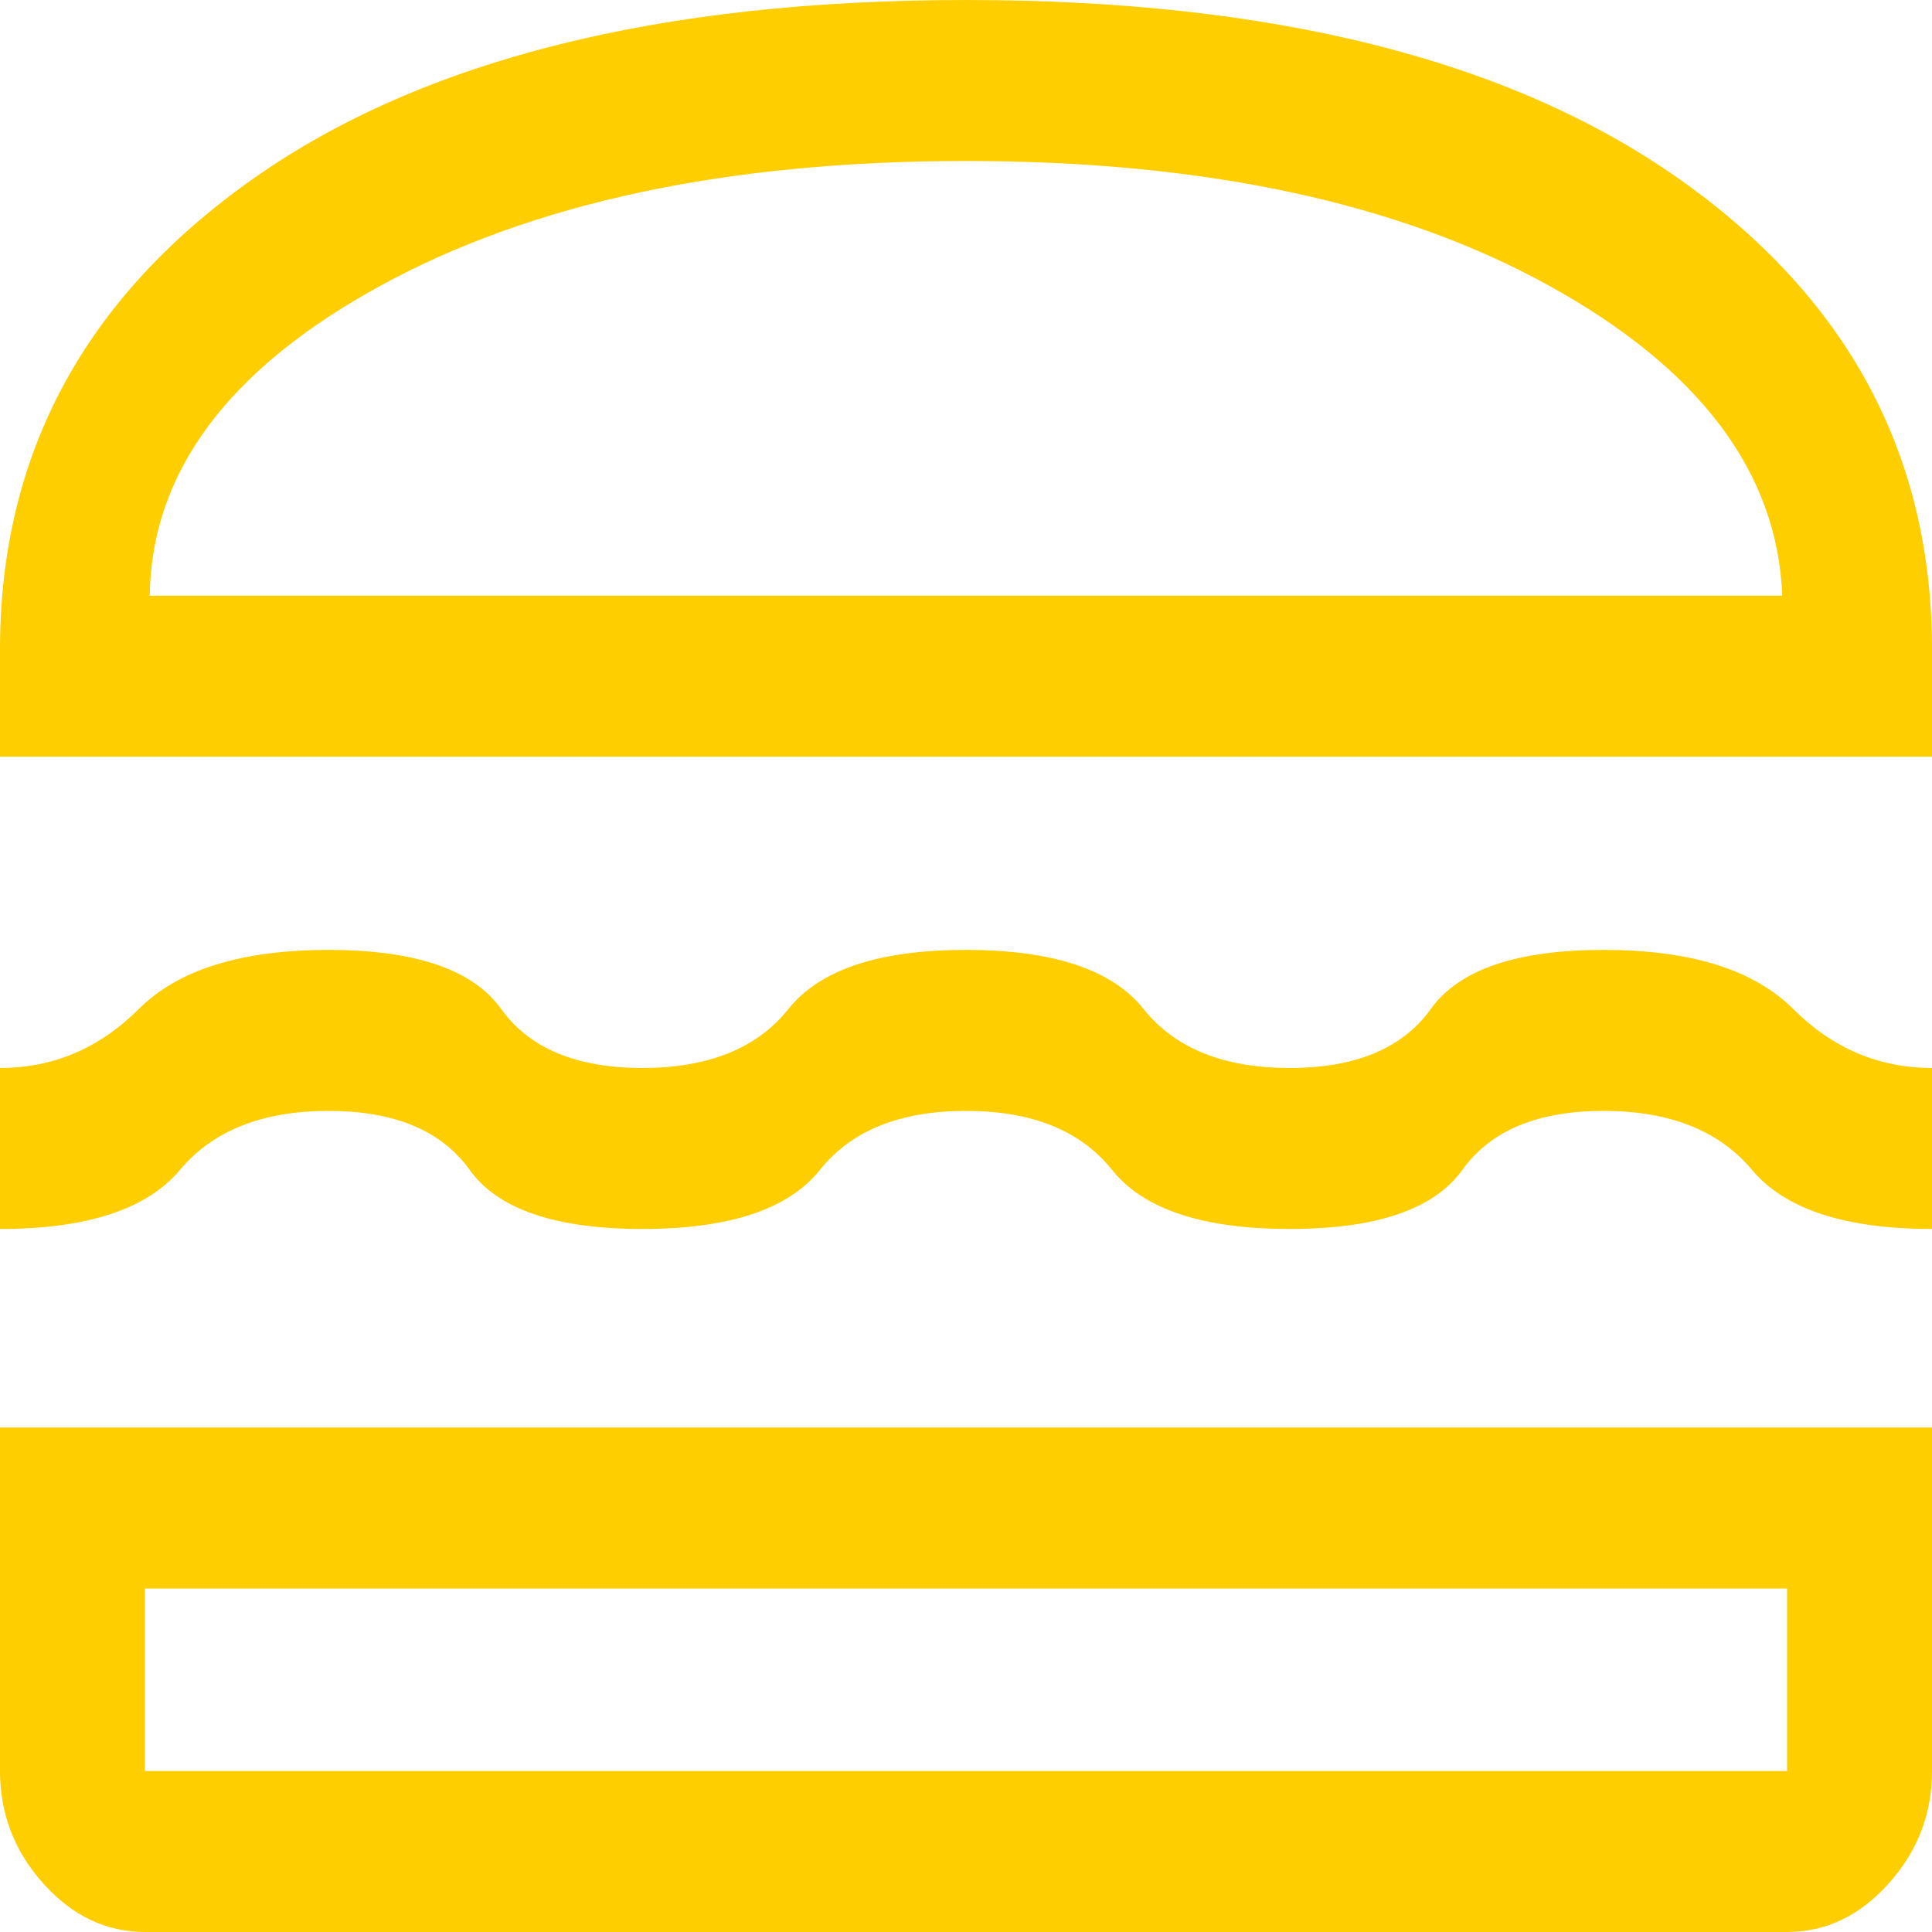 <svg width="100" height="100" viewBox="0 0 100 100" fill="none" xmlns="http://www.w3.org/2000/svg">
<path d="M0 39.167V33.611C0 23.518 4.375 15.393 13.125 9.236C21.875 3.079 34.167 0 50 0C65.833 0 78.125 3.079 86.875 9.236C95.625 15.393 100 23.518 100 33.611V39.167H0ZM7.75 30.833H92.25C92 24.444 87.979 19.097 80.188 14.792C72.396 10.486 62.333 8.333 50 8.333C37.667 8.333 27.562 10.486 19.688 14.792C11.812 19.097 7.833 24.444 7.75 30.833ZM0 63.611V55.278C2.75 55.278 5.146 54.259 7.188 52.222C9.229 50.185 12.5 49.167 17 49.167C21.5 49.167 24.479 50.185 25.938 52.222C27.396 54.259 29.833 55.278 33.25 55.278C36.667 55.278 39.188 54.259 40.812 52.222C42.438 50.185 45.5 49.167 50 49.167C54.5 49.167 57.562 50.185 59.188 52.222C60.812 54.259 63.333 55.278 66.75 55.278C70.167 55.278 72.604 54.259 74.062 52.222C75.521 50.185 78.5 49.167 83 49.167C87.5 49.167 90.771 50.185 92.812 52.222C94.854 54.259 97.25 55.278 100 55.278V63.611C95.5 63.611 92.396 62.593 90.688 60.556C88.979 58.519 86.417 57.5 83 57.5C79.583 57.5 77.146 58.519 75.688 60.556C74.229 62.593 71.25 63.611 66.75 63.611C62.25 63.611 59.188 62.593 57.562 60.556C55.938 58.519 53.417 57.5 50 57.5C46.583 57.5 44.062 58.519 42.438 60.556C40.812 62.593 37.75 63.611 33.25 63.611C28.75 63.611 25.771 62.593 24.312 60.556C22.854 58.519 20.417 57.5 17 57.5C13.583 57.5 11.021 58.519 9.312 60.556C7.604 62.593 4.5 63.611 0 63.611ZM7.5 100C5.5 100 3.75 99.167 2.25 97.5C0.75 95.833 0 93.889 0 91.667V73.889H100V91.667C100 93.889 99.25 95.833 97.75 97.5C96.25 99.167 94.5 100 92.5 100H7.5ZM7.5 91.667H92.5V82.222H7.5V91.667Z" fill="#FECE00"/>
</svg>
